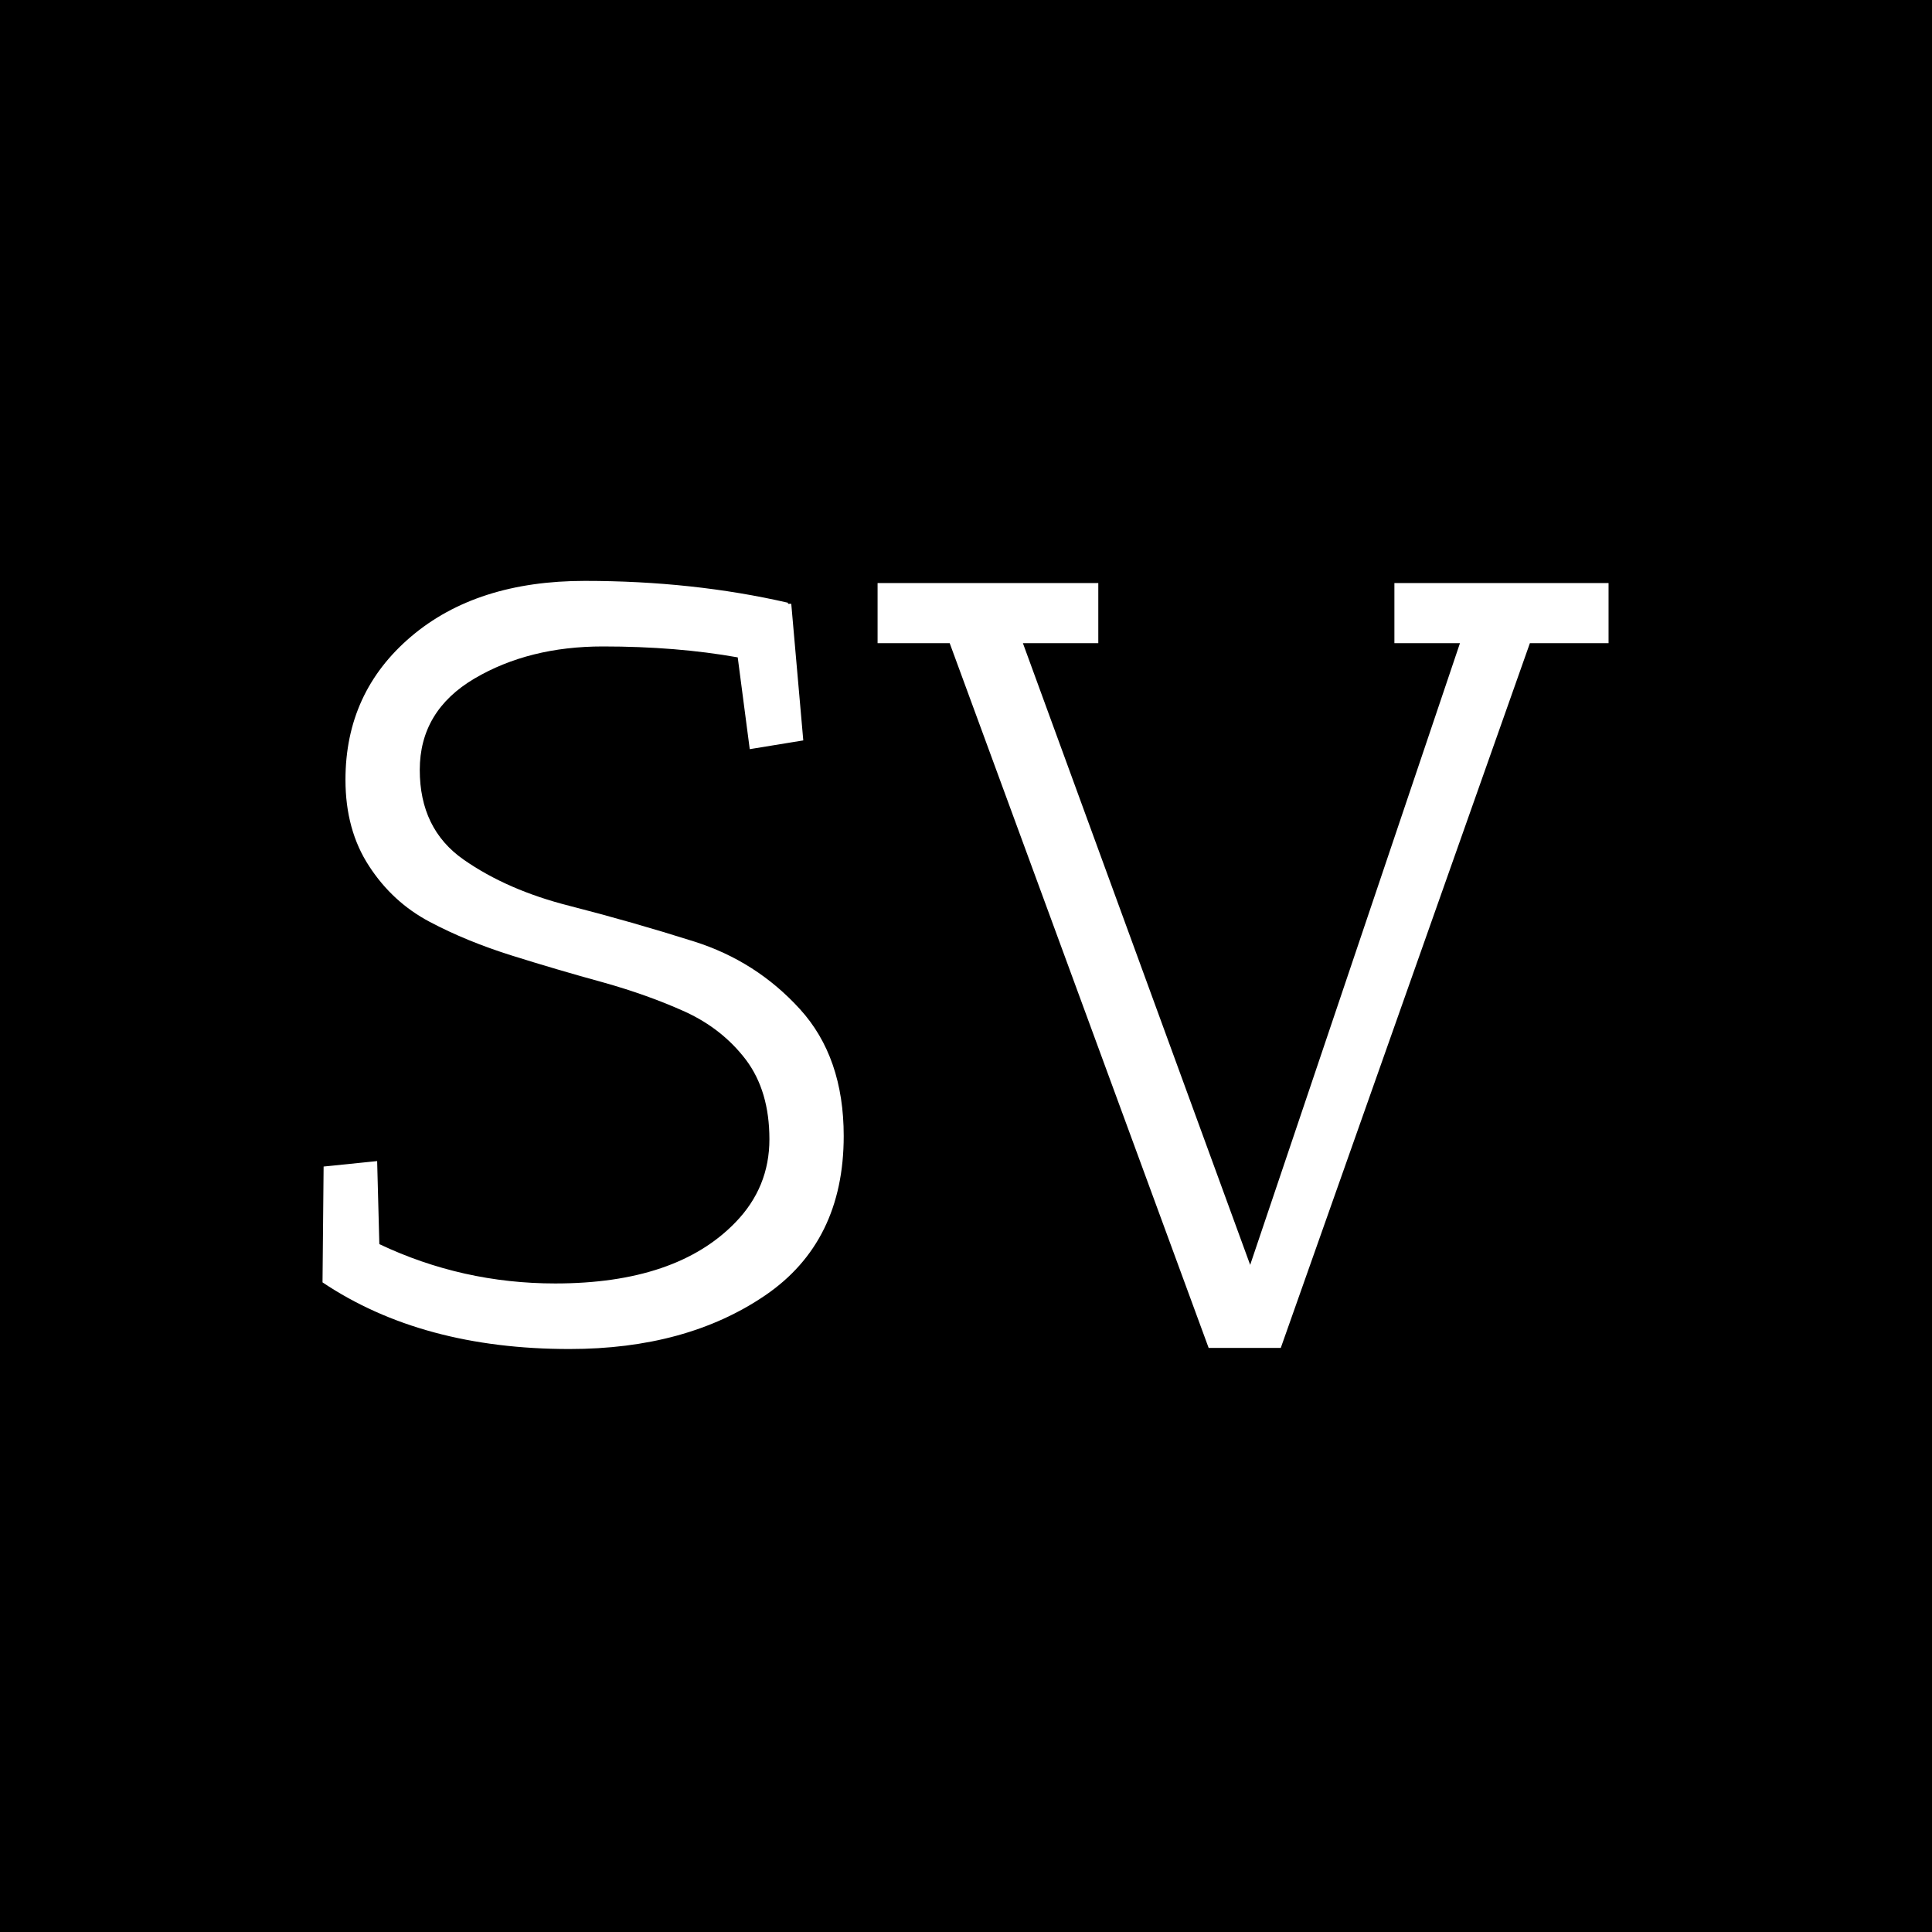 <svg xmlns="http://www.w3.org/2000/svg" version="1.1" xmlns:xlink="http://www.w3.org/1999/xlink" xmlns:svgjs="http://svgjs.dev/svgjs" width="1500" height="1500" viewBox="0 0 1500 1500"><rect width="1500" height="1500" fill="#000000"></rect><g transform="matrix(0.667,0,0,0.667,249.394,450.037)"><svg viewBox="0 0 396 237" data-background-color="#efefef" preserveAspectRatio="xMidYMid meet" height="897" width="1500" xmlns="http://www.w3.org/2000/svg" xmlns:xlink="http://www.w3.org/1999/xlink"><g id="tight-bounds" transform="matrix(1,0,0,1,0.24,0.382)"><svg viewBox="0 0 395.52 236.237" height="236.237" width="395.52"><g><svg viewBox="0 0 395.52 236.237" height="236.237" width="395.52"><g><svg viewBox="0 0 395.52 236.237" height="236.237" width="395.52"><g id="textblocktransform"><svg viewBox="0 0 395.52 236.237" height="236.237" width="395.52" id="textblock"><g><svg viewBox="0 0 395.52 236.237" height="236.237" width="395.52"><g transform="matrix(1,0,0,1,0,0)"><svg width="395.52" viewBox="1.25 -35.1 58.85 35.15" height="236.237" data-palette-color="#d94e28"><path d="M11.9-2.95L11.9-2.95Q17.45-2.95 20.15-5.75L20.15-5.75Q21.7-7.35 21.7-9.55 21.7-11.75 20.63-13.18 19.55-14.6 17.85-15.38 16.15-16.15 14.08-16.73 12-17.3 9.93-17.95 7.85-18.6 6.15-19.5 4.45-20.4 3.38-22.05 2.3-23.7 2.3-26L2.3-26Q2.3-30 5.3-32.55 8.3-35.1 13.25-35.1 18.2-35.1 22.55-34.1L22.55-34.1 22.55-34.05 22.7-34.05 23.25-27.8 20.8-27.4 20.25-31.6Q17.45-32.1 14.08-32.1 10.7-32.1 8.2-30.63 5.7-29.15 5.7-26.45 5.7-23.75 7.7-22.35 9.7-20.95 12.55-20.23 15.4-19.5 18.25-18.6 21.1-17.7 23.1-15.5 25.1-13.3 25.1-9.7L25.1-9.7Q25.1-4.85 21.5-2.4 17.9 0.05 12.55 0.05L12.55 0.05Q5.8 0.05 1.25-3L1.25-3 1.3-8.3 3.75-8.55 3.85-4.75Q7.65-2.95 11.9-2.95ZM53.3-32.25L50.3-32.25 50.3-35 60.1-35 60.1-32.25 56.5-32.25 45.1 0 41.8 0 29.95-32.25 26.65-32.25 26.65-35 36.75-35 36.75-32.25 33.3-32.25 43.7-3.8 53.3-32.25Z" opacity="1" transform="matrix(1,0,0,1,0,0)" fill="#ffffff" class="wordmark-text-0" data-fill-palette-color="primary" id="text-0"></path></svg></g></svg></g></svg></g></svg></g><g></g></svg></g><defs></defs></svg><rect width="395.52" height="236.237" fill="none" stroke="none" visibility="hidden"></rect></g></svg></g></svg>